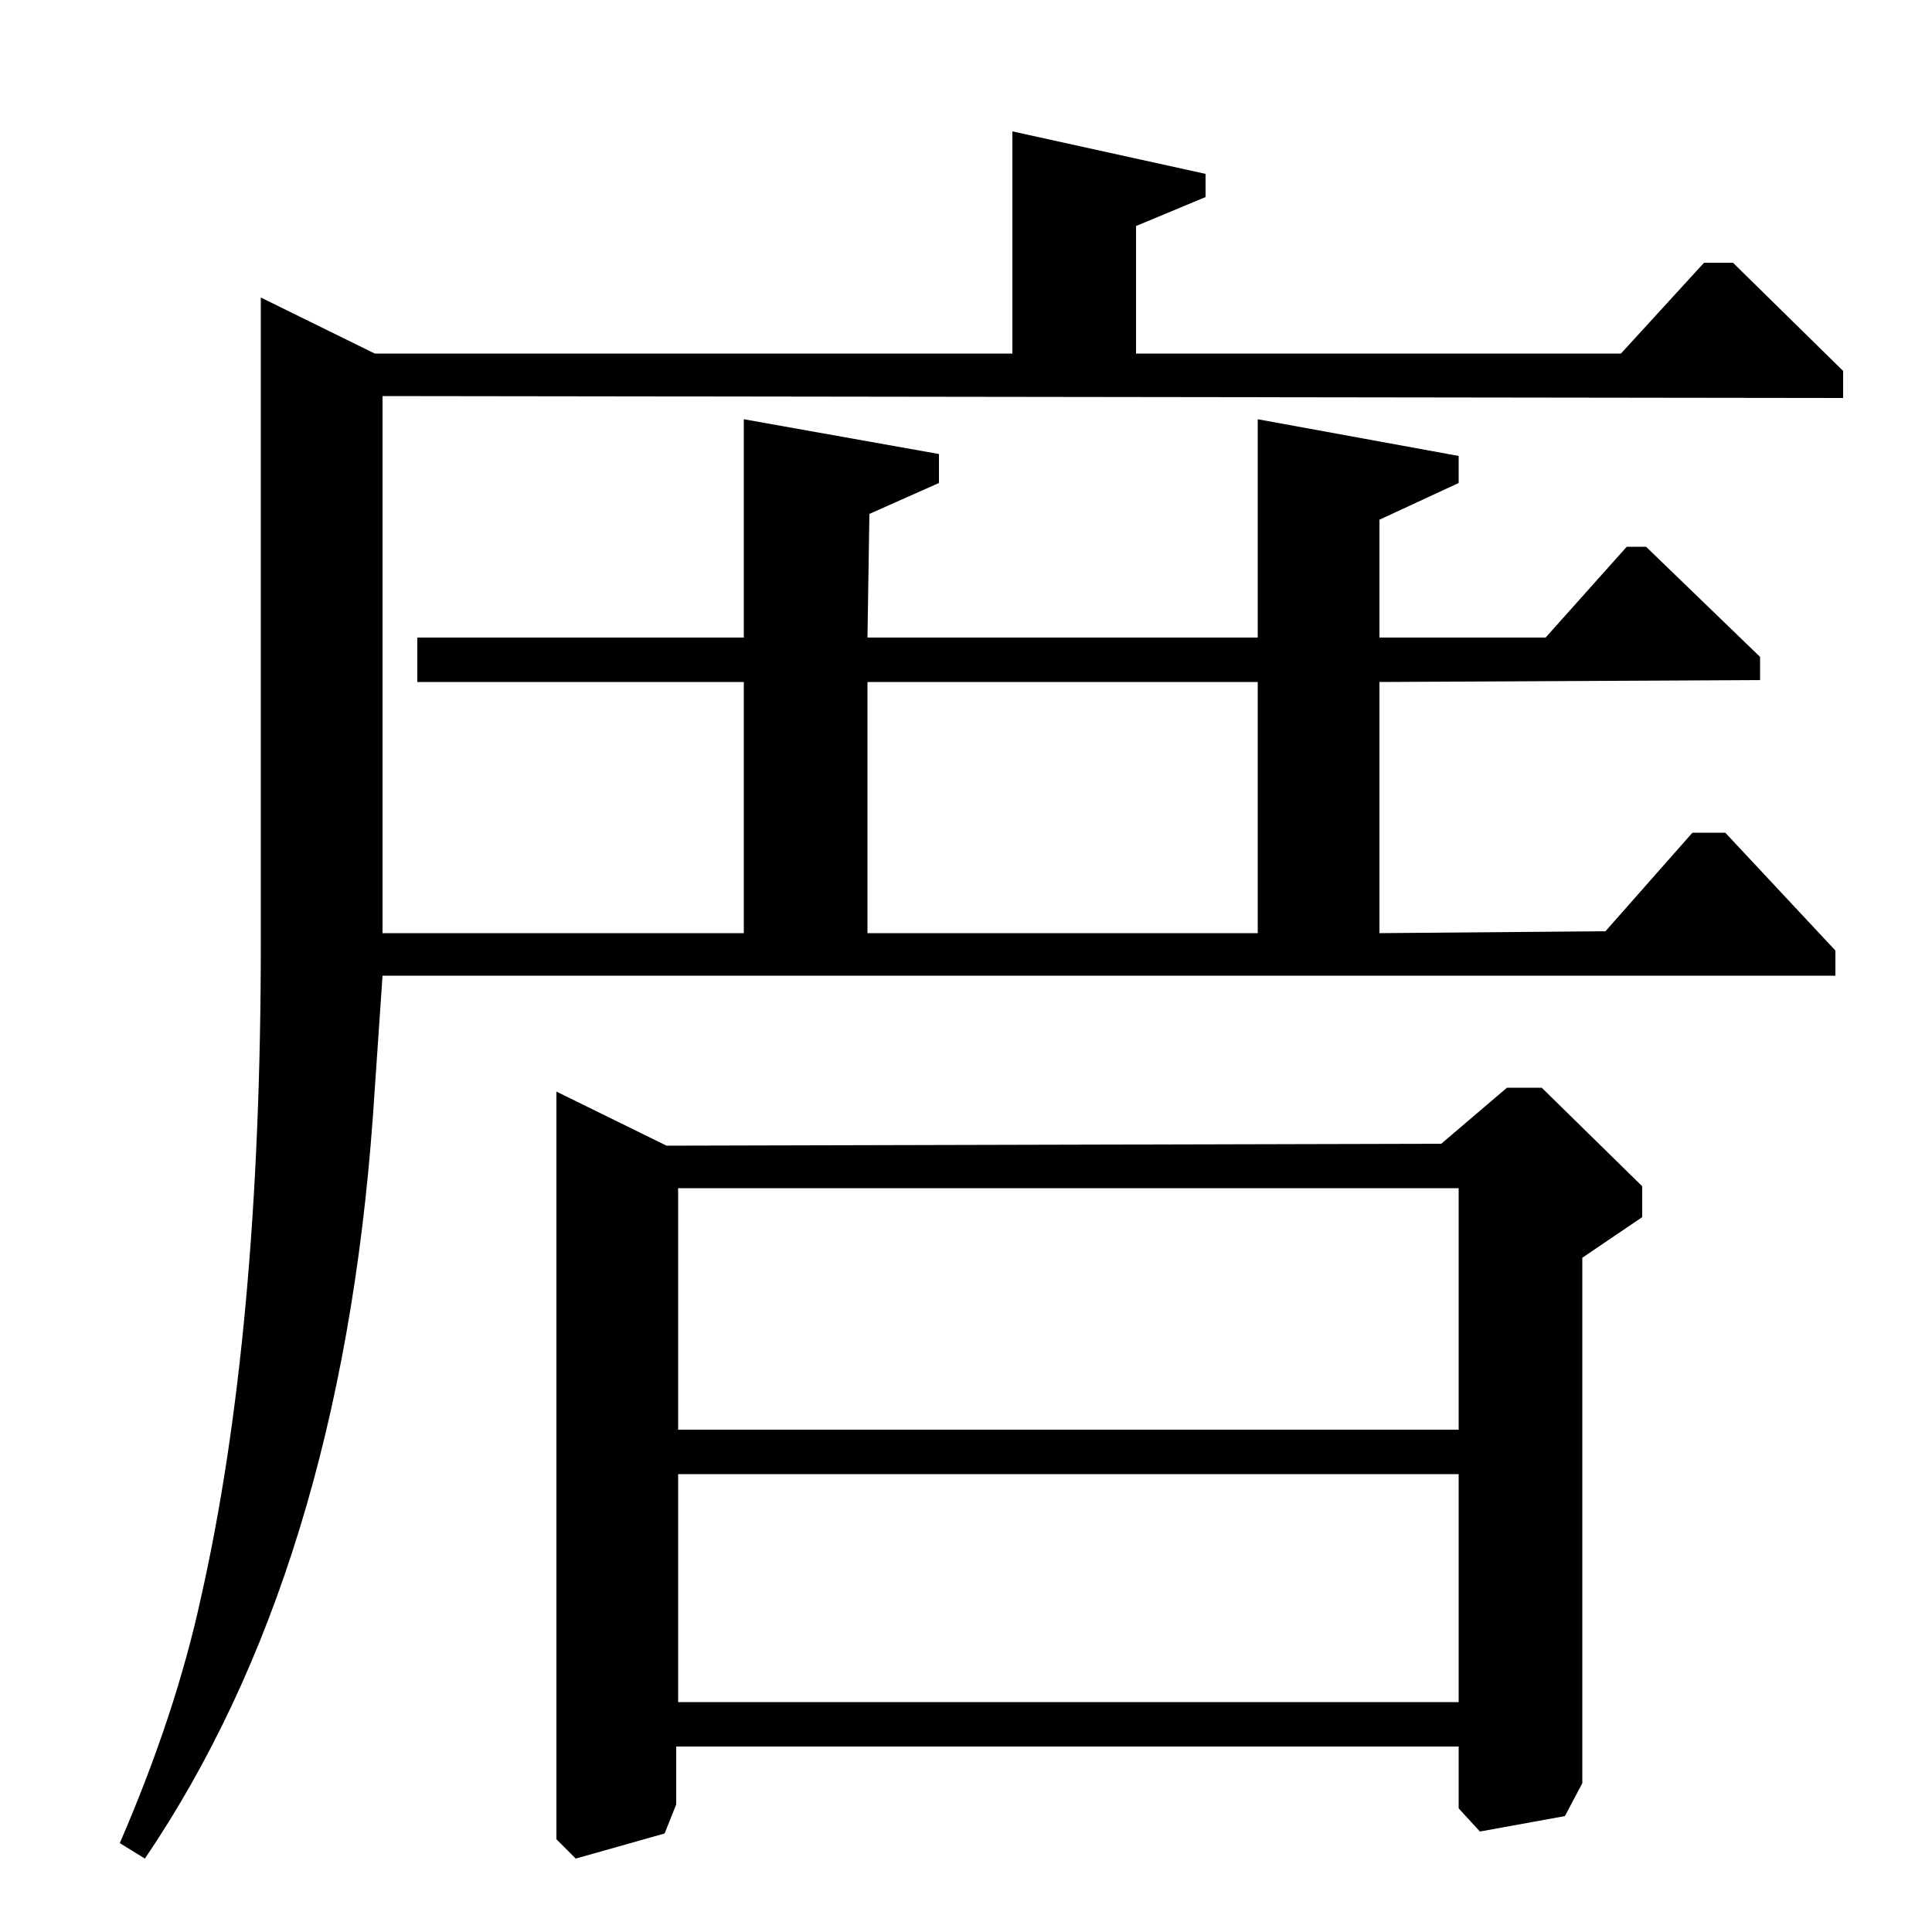 <?xml version="1.0" standalone="no"?>
<!DOCTYPE svg PUBLIC "-//W3C//DTD SVG 1.1//EN" "http://www.w3.org/Graphics/SVG/1.1/DTD/svg11.dtd" >
<svg xmlns="http://www.w3.org/2000/svg" xmlns:xlink="http://www.w3.org/1999/xlink" version="1.1" viewBox="0 -140 1000 1000">
  <g transform="matrix(1 0 0 -1 0 860)">
   <path fill="currentColor"
d="M524 817v115l100 -22v-12l-36 -15v-66h251l43 47h15l57 -56v-14l-756 1v-278h187v130h-169v23h169v113l101 -18v-15l-36 -16l-1 -64h202v113l104 -19v-14l-41 -19v-61h86l42 47h10l59 -57v-12l-197 -1v-130l117 1l45 51h17l57 -61v-13h-752l-5 -73q-17 -235 -118 -384
l-13 8q29 67 42 127q31 137 31 339v334l59 -29h330zM746 408l34 29h18l52 -51v-16l-31 -21v-272l-9 -17l-44 -8l-11 12v32h-405v-30l-6 -15l-46 -13l-10 10v387l57 -28zM449 517h202v130h-202v-130zM351 260h404v125h-404v-125zM351 119h404v118h-404v-118z" />
  </g>

</svg>
